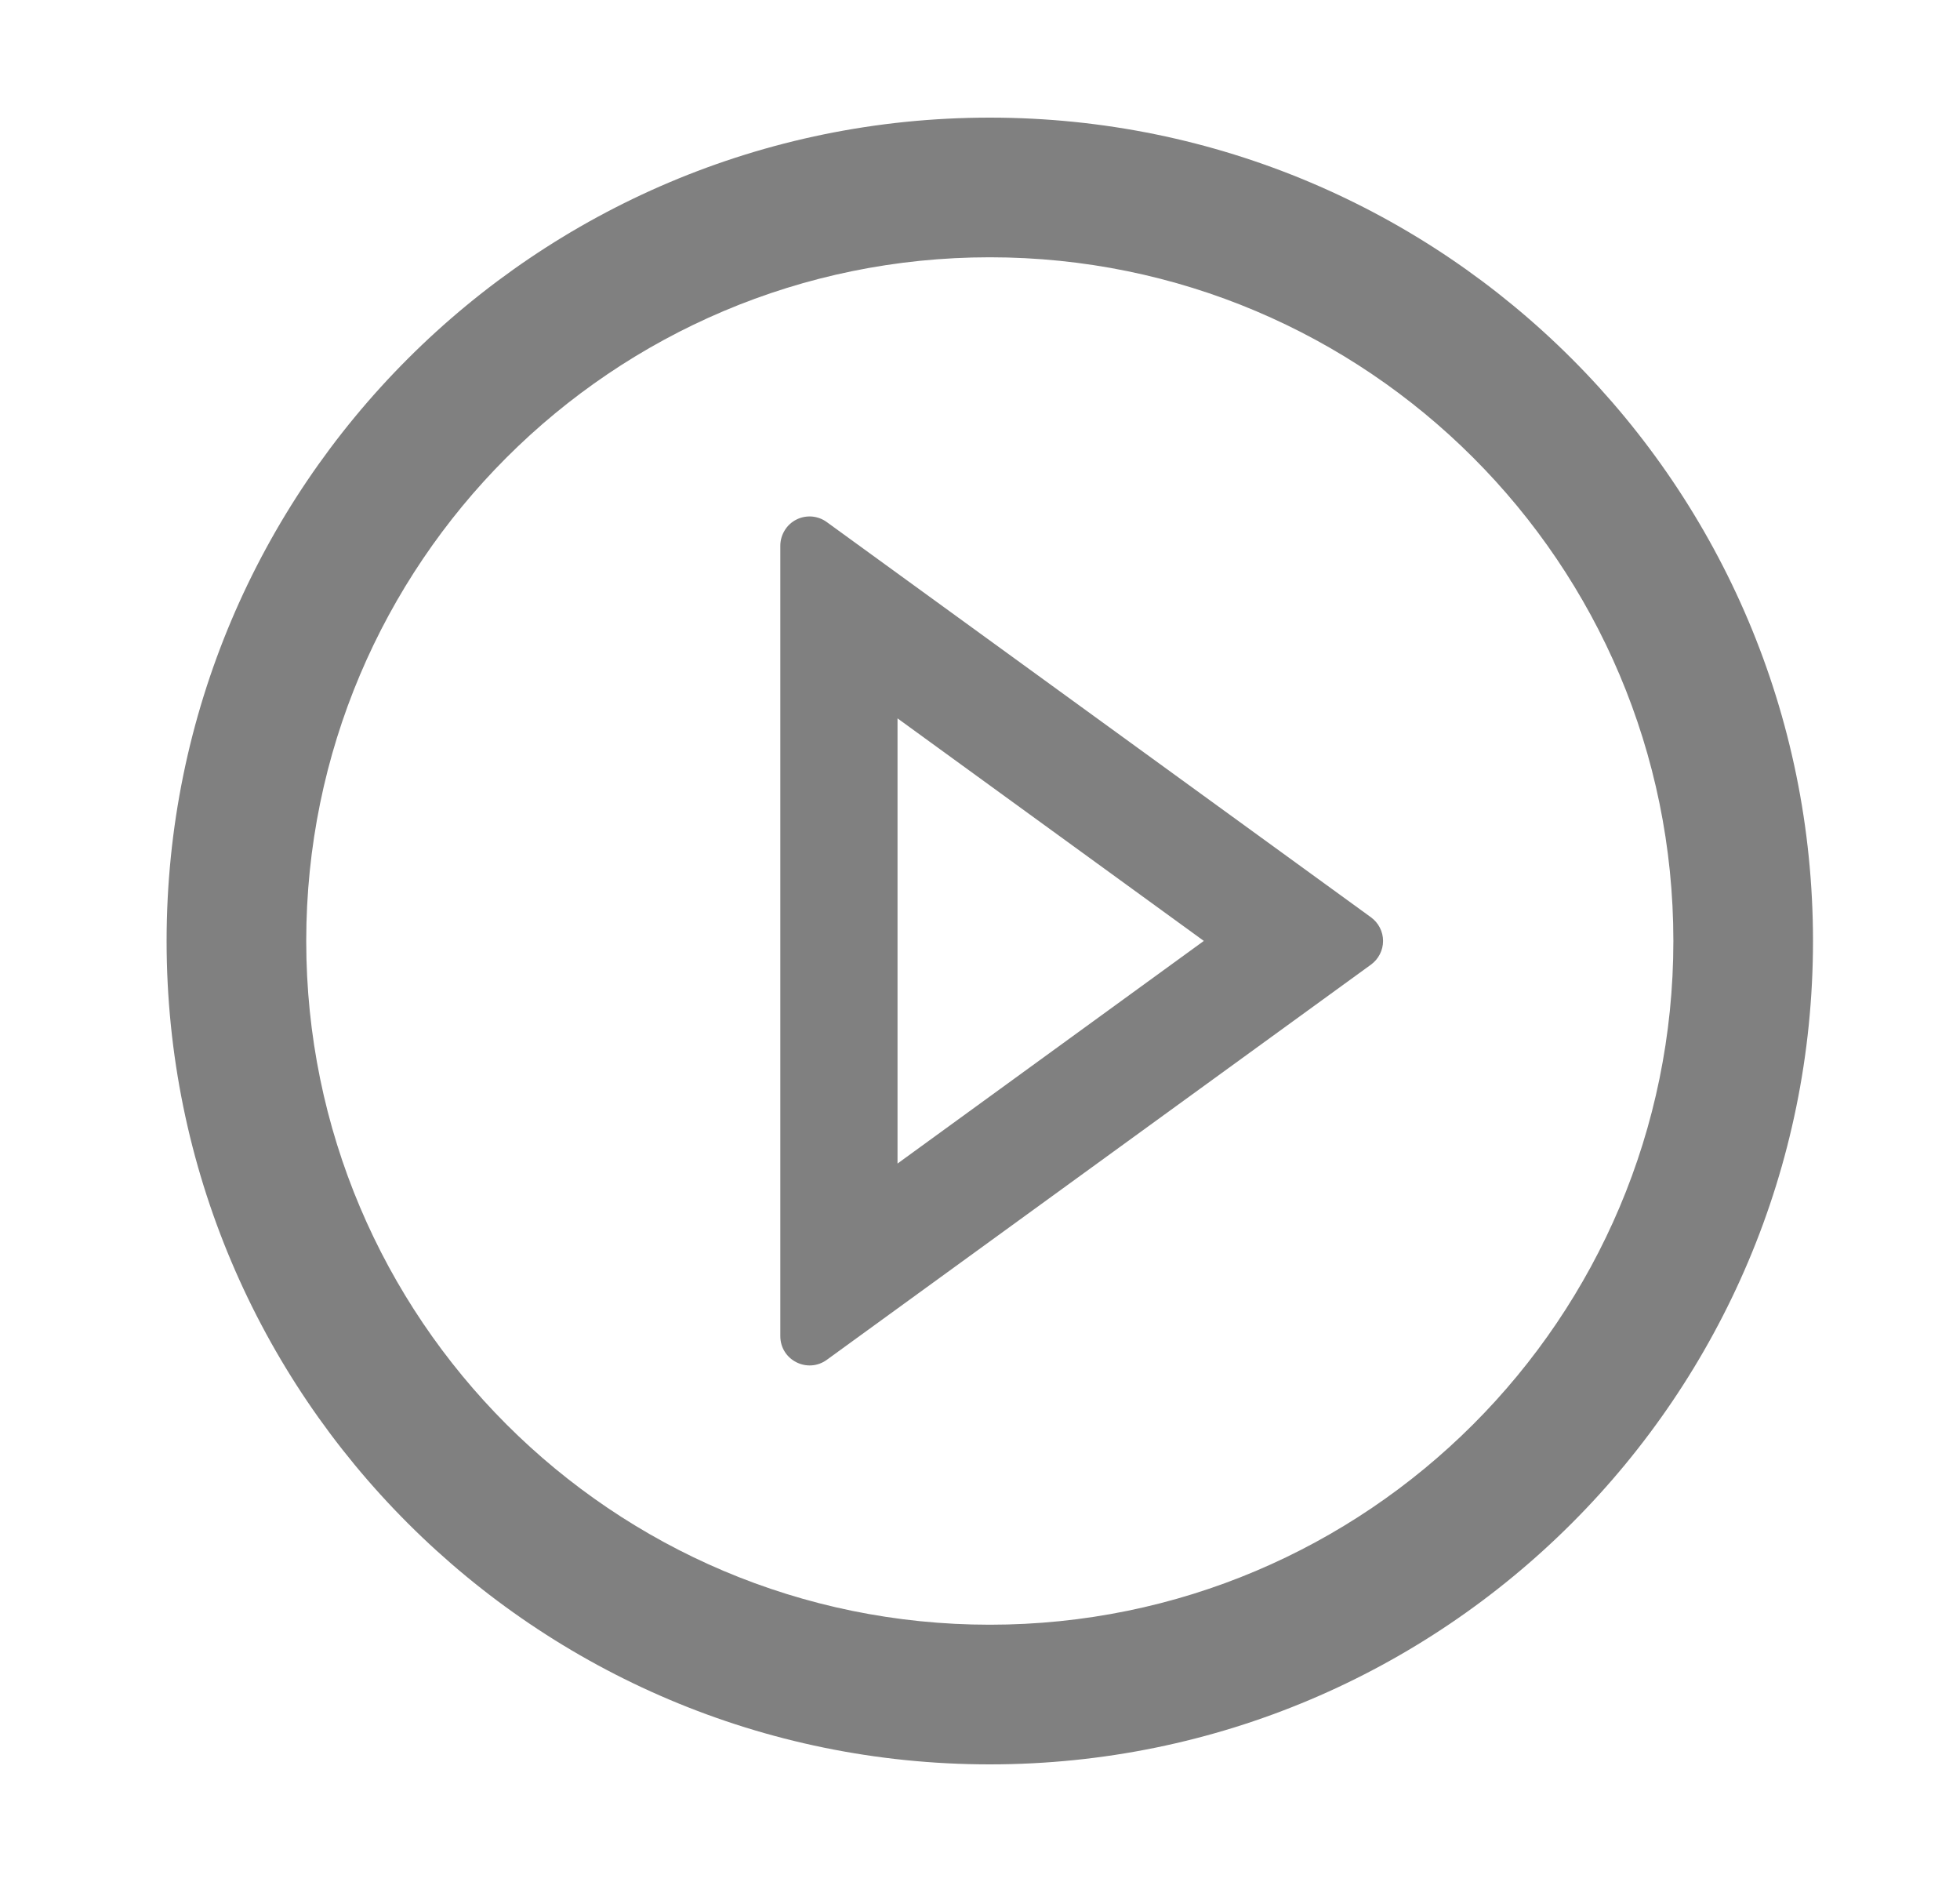 <svg width="25" height="24" viewBox="0 0 25 24" fill="none" xmlns="http://www.w3.org/2000/svg">
    <path
        d="M12.625 1.5C6.827 1.5 2.125 6.202 2.125 12C2.125 17.798 6.827 22.5 12.625 22.5C18.423 22.5 23.125 17.798 23.125 12C23.125 6.202 18.423 1.5 12.625 1.5ZM12.625 20.719C7.811 20.719 3.906 16.814 3.906 12C3.906 7.186 7.811 3.281 12.625 3.281C17.439 3.281 21.344 7.186 21.344 12C21.344 16.814 17.439 20.719 12.625 20.719Z"
        fill="#808080" />
    <path
        d="M17.486 11.697L10.546 6.658C10.49 6.617 10.425 6.593 10.356 6.587C10.287 6.582 10.218 6.595 10.156 6.627C10.095 6.658 10.043 6.706 10.008 6.765C9.972 6.824 9.953 6.891 9.953 6.96V17.038C9.953 17.346 10.3 17.519 10.546 17.341L17.486 12.302C17.534 12.267 17.573 12.222 17.6 12.169C17.627 12.117 17.641 12.059 17.641 11.999C17.641 11.94 17.627 11.882 17.6 11.83C17.573 11.777 17.534 11.732 17.486 11.697ZM11.448 14.838V9.161L15.355 11.999L11.448 14.838Z"
        fill="#808080" />
</svg>
